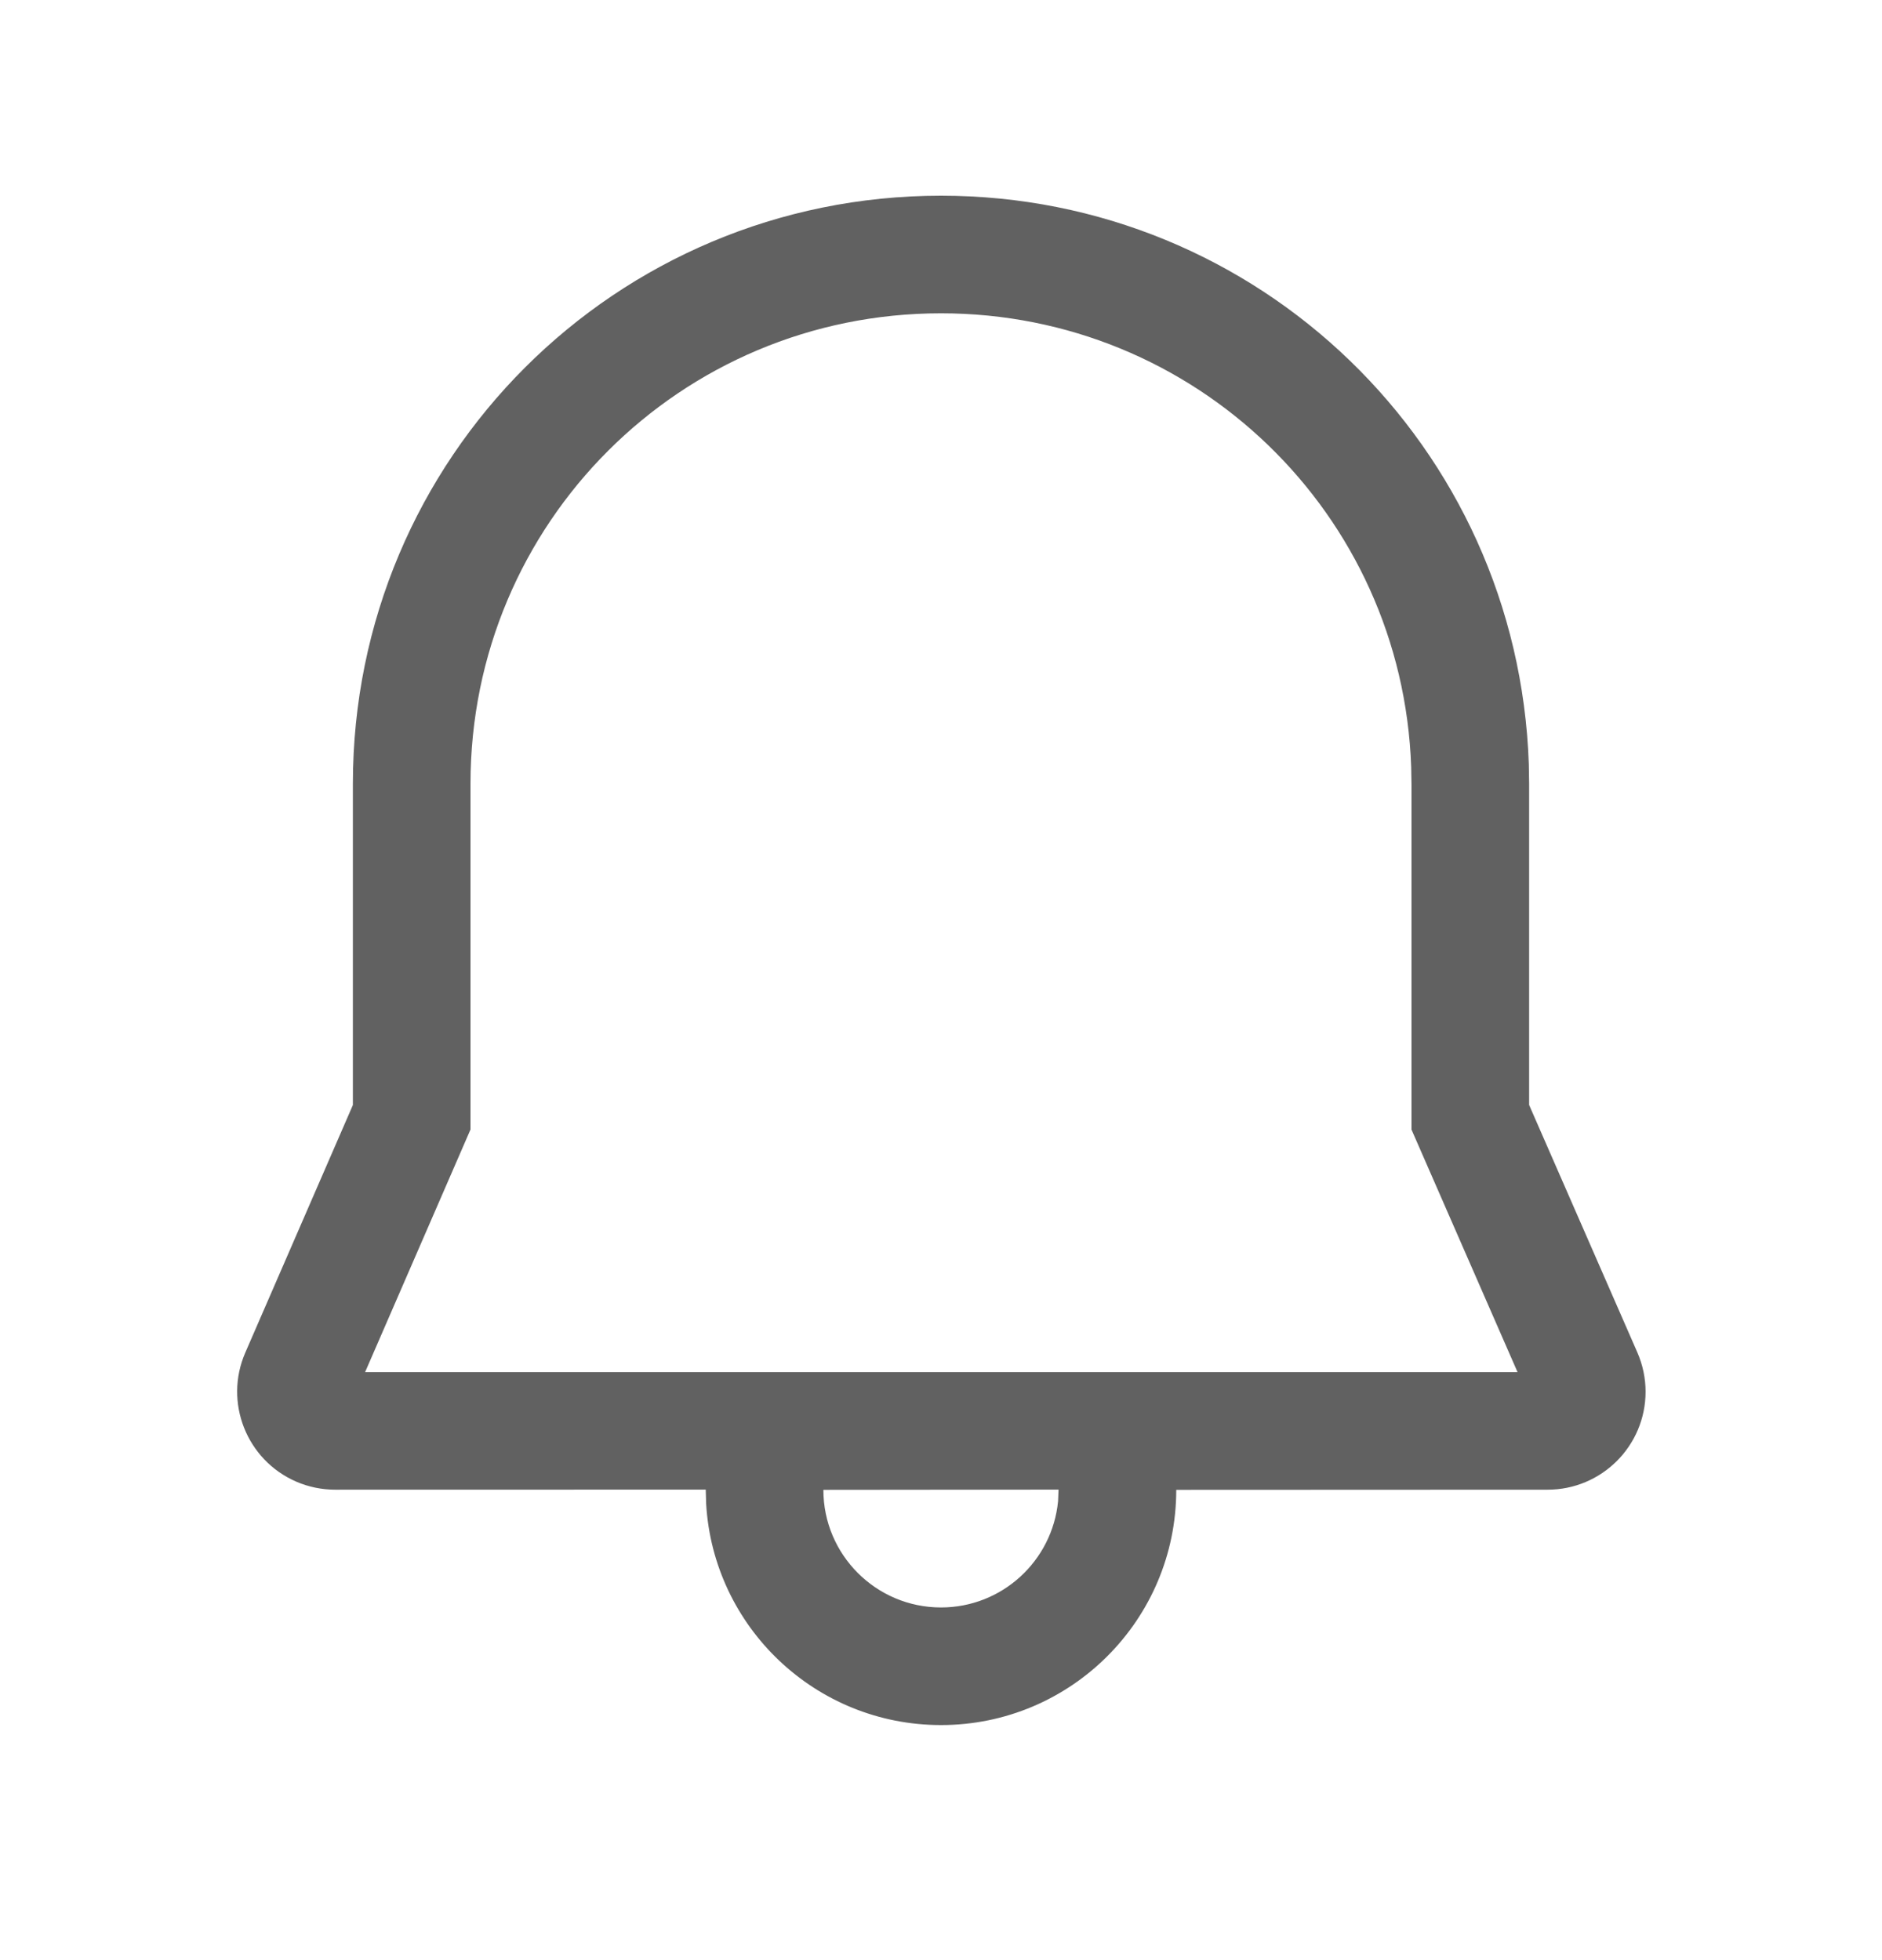 <svg width="24" height="25" viewBox="0 0 24 25" fill="none" xmlns="http://www.w3.org/2000/svg">
<path d="M12 2.496C16.05 2.496 19.357 5.691 19.496 9.745L19.5 9.996V14.093L20.88 17.249C20.949 17.407 20.985 17.578 20.985 17.75C20.985 18.441 20.425 19 19.735 19L15 19.002C15 20.659 13.657 22.002 12 22.002C10.402 22.002 9.096 20.753 9.005 19.178L9 18.999L4.275 19C4.104 19 3.934 18.965 3.777 18.897C3.144 18.622 2.853 17.885 3.128 17.252L4.5 14.094V9.996C4.501 5.841 7.852 2.496 12 2.496ZM13.499 18.999L10.5 19.002C10.5 19.83 11.172 20.502 12 20.502C12.78 20.502 13.42 19.907 13.493 19.146L13.499 18.999ZM12 3.996C8.68 3.996 6 6.671 6 9.996V14.406L4.656 17.5H19.352L18 14.407L18 10.009L17.996 9.784C17.885 6.551 15.242 3.996 12 3.996Z" fill="#616161"/>
</svg>
